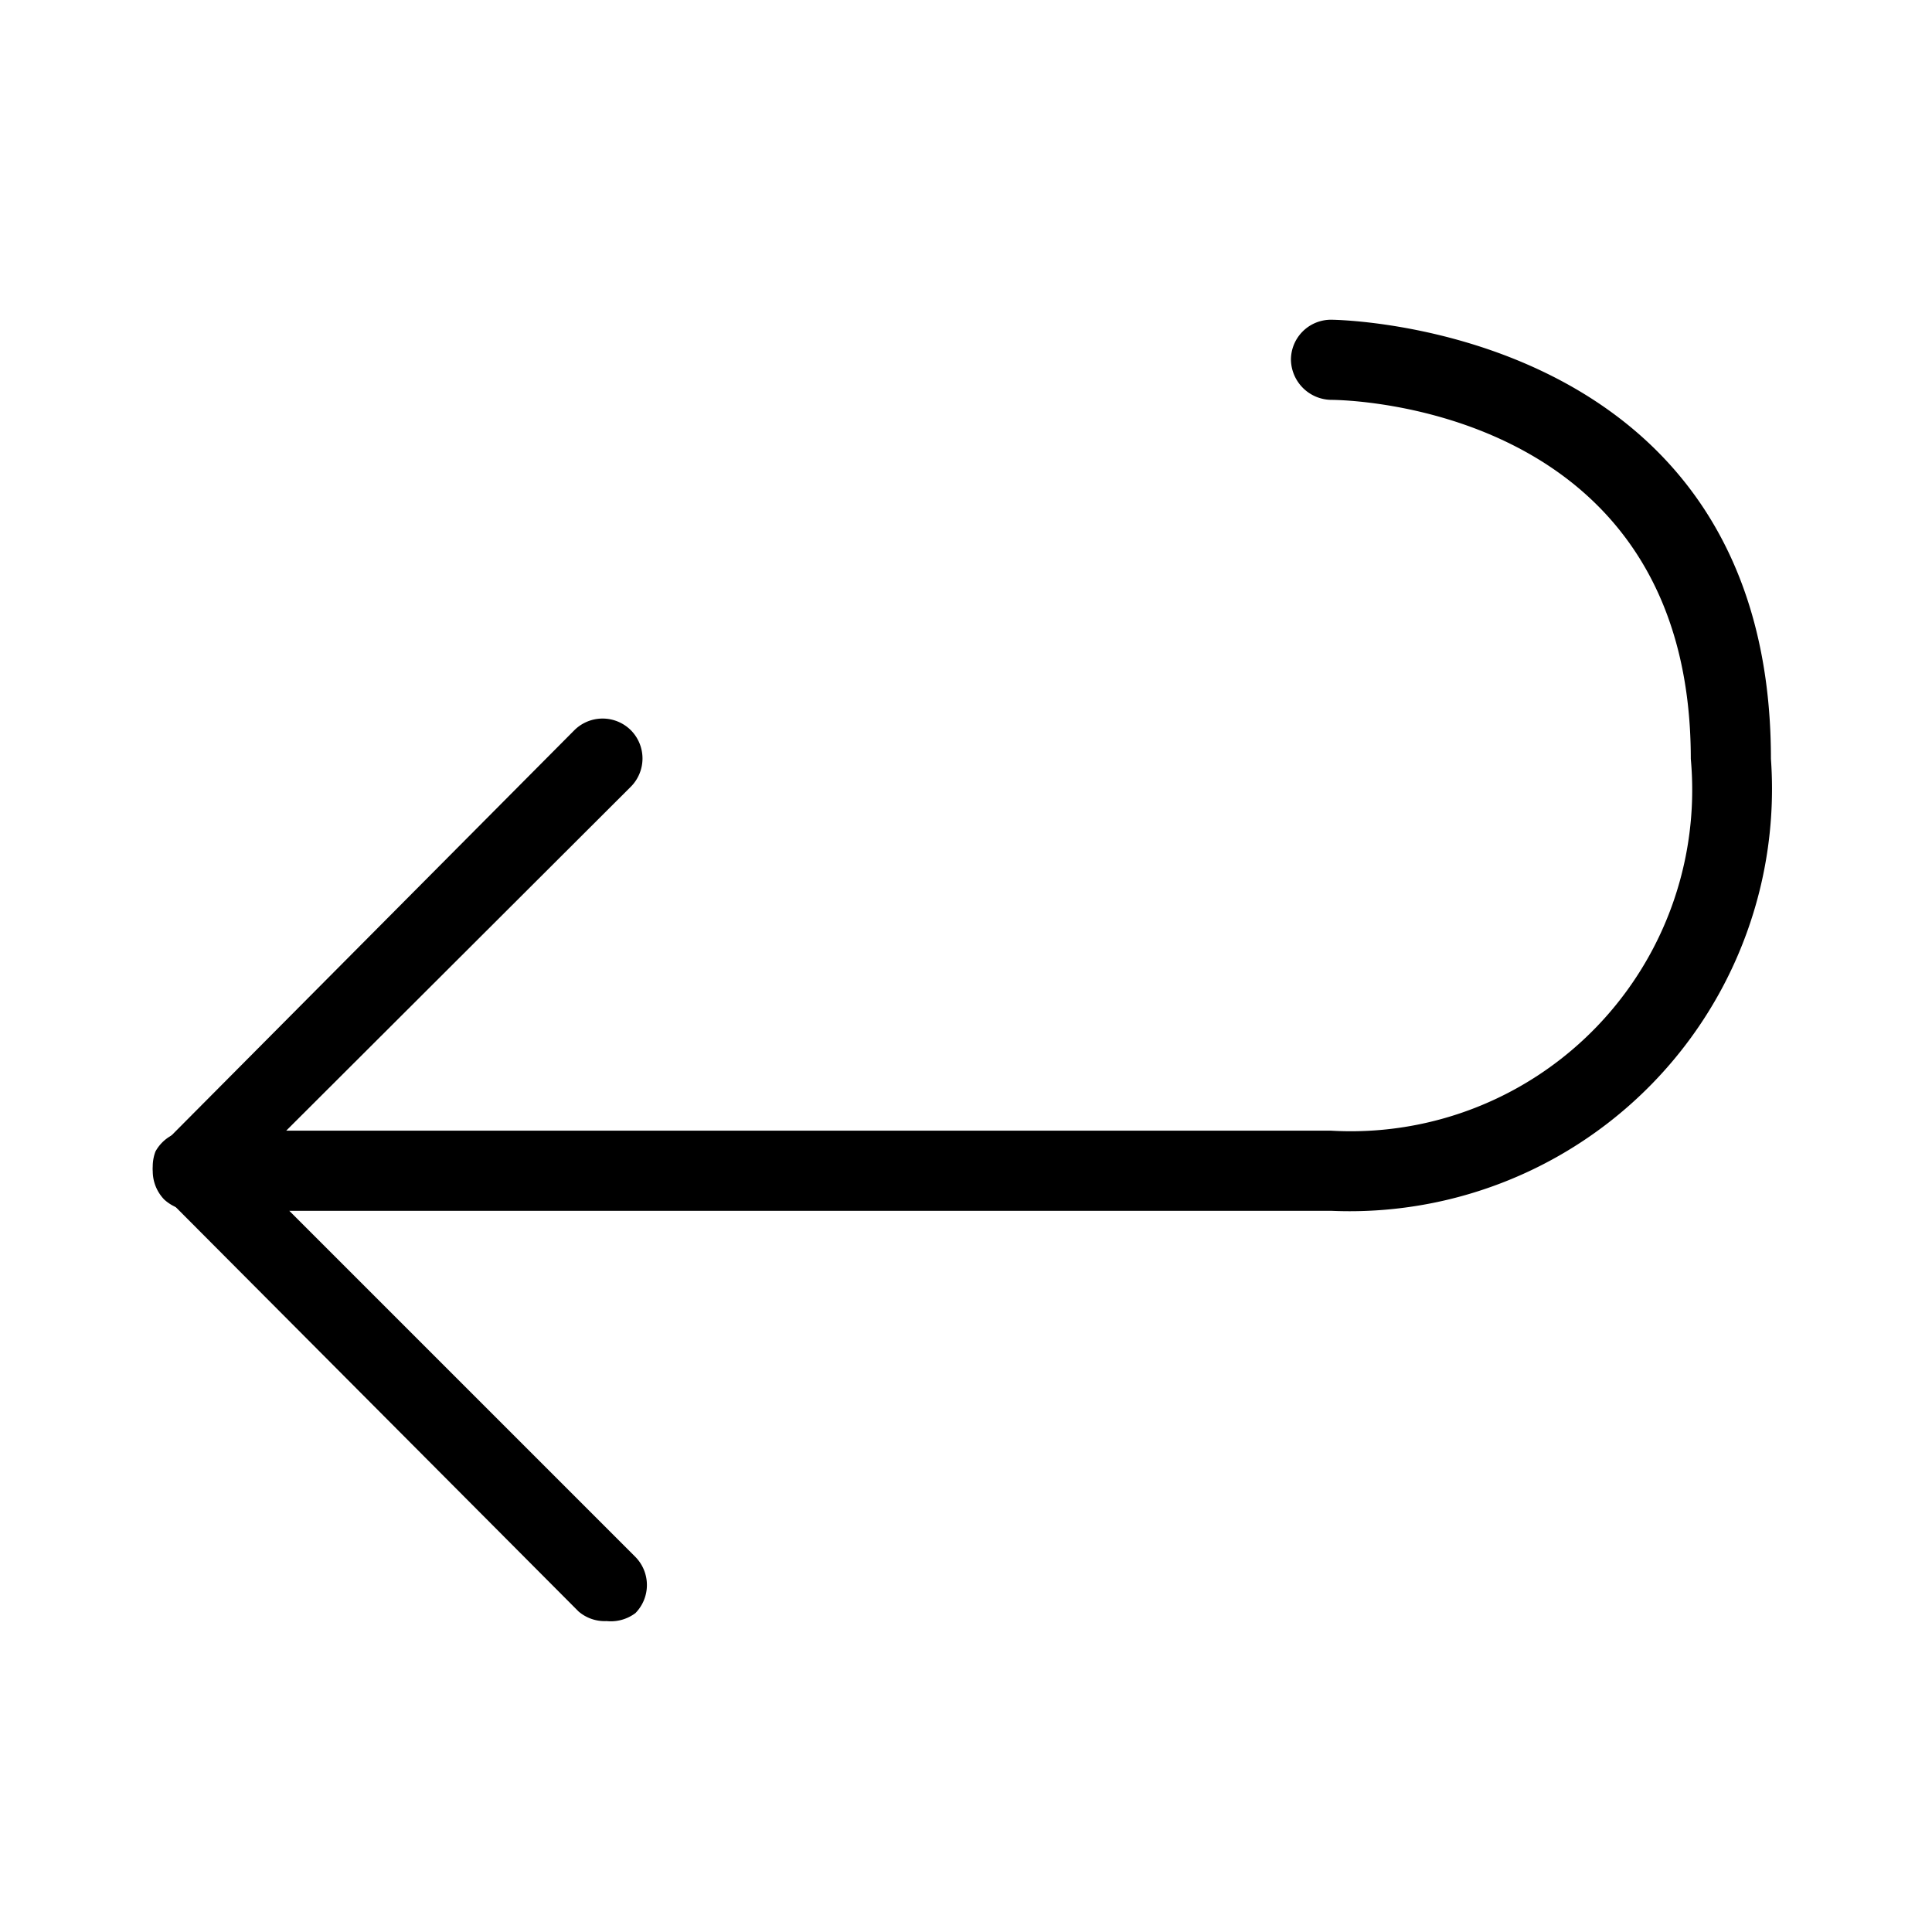 <?xml version="1.0" standalone="no"?><!DOCTYPE svg PUBLIC "-//W3C//DTD SVG 1.1//EN" "http://www.w3.org/Graphics/SVG/1.1/DTD/svg11.dtd"><svg t="1605250009163" class="icon" viewBox="0 0 1024 1024" version="1.1" xmlns="http://www.w3.org/2000/svg" p-id="4459" data-darkreader-inline-fill="" xmlns:xlink="http://www.w3.org/1999/xlink" width="200" height="200"><defs><style type="text/css"></style></defs><path d="M321.513 859.209a21.236 21.236 0 0 1-14.865-5.097l-219.58-220.43a22.51 22.51 0 0 1-4.672-23.36 21.236 21.236 0 0 1 19.537-11.043h603.527a180.931 180.931 0 0 0 190.699-197.07c0-187.302-183.054-190.275-190.699-190.275a21.661 21.661 0 0 1-21.236-21.236 21.236 21.236 0 0 1 21.236-21.236c2.548 0 233.171 2.548 233.171 232.747A223.827 223.827 0 0 1 705.46 641.752h-552.136l183.479 183.479a21.236 21.236 0 0 1 0 29.73 21.661 21.661 0 0 1-15.29 4.247z" p-id="4460"></path><path d="M101.933 641.752a22.935 22.935 0 0 1-14.865-5.946 21.661 21.661 0 0 1 0-30.155L304.524 386.92a21.236 21.236 0 0 1 29.73 0 21.236 21.236 0 0 1 0 30.155l-217.032 216.607a22.935 22.935 0 0 1-15.29 8.07z" p-id="4461"></path></svg>